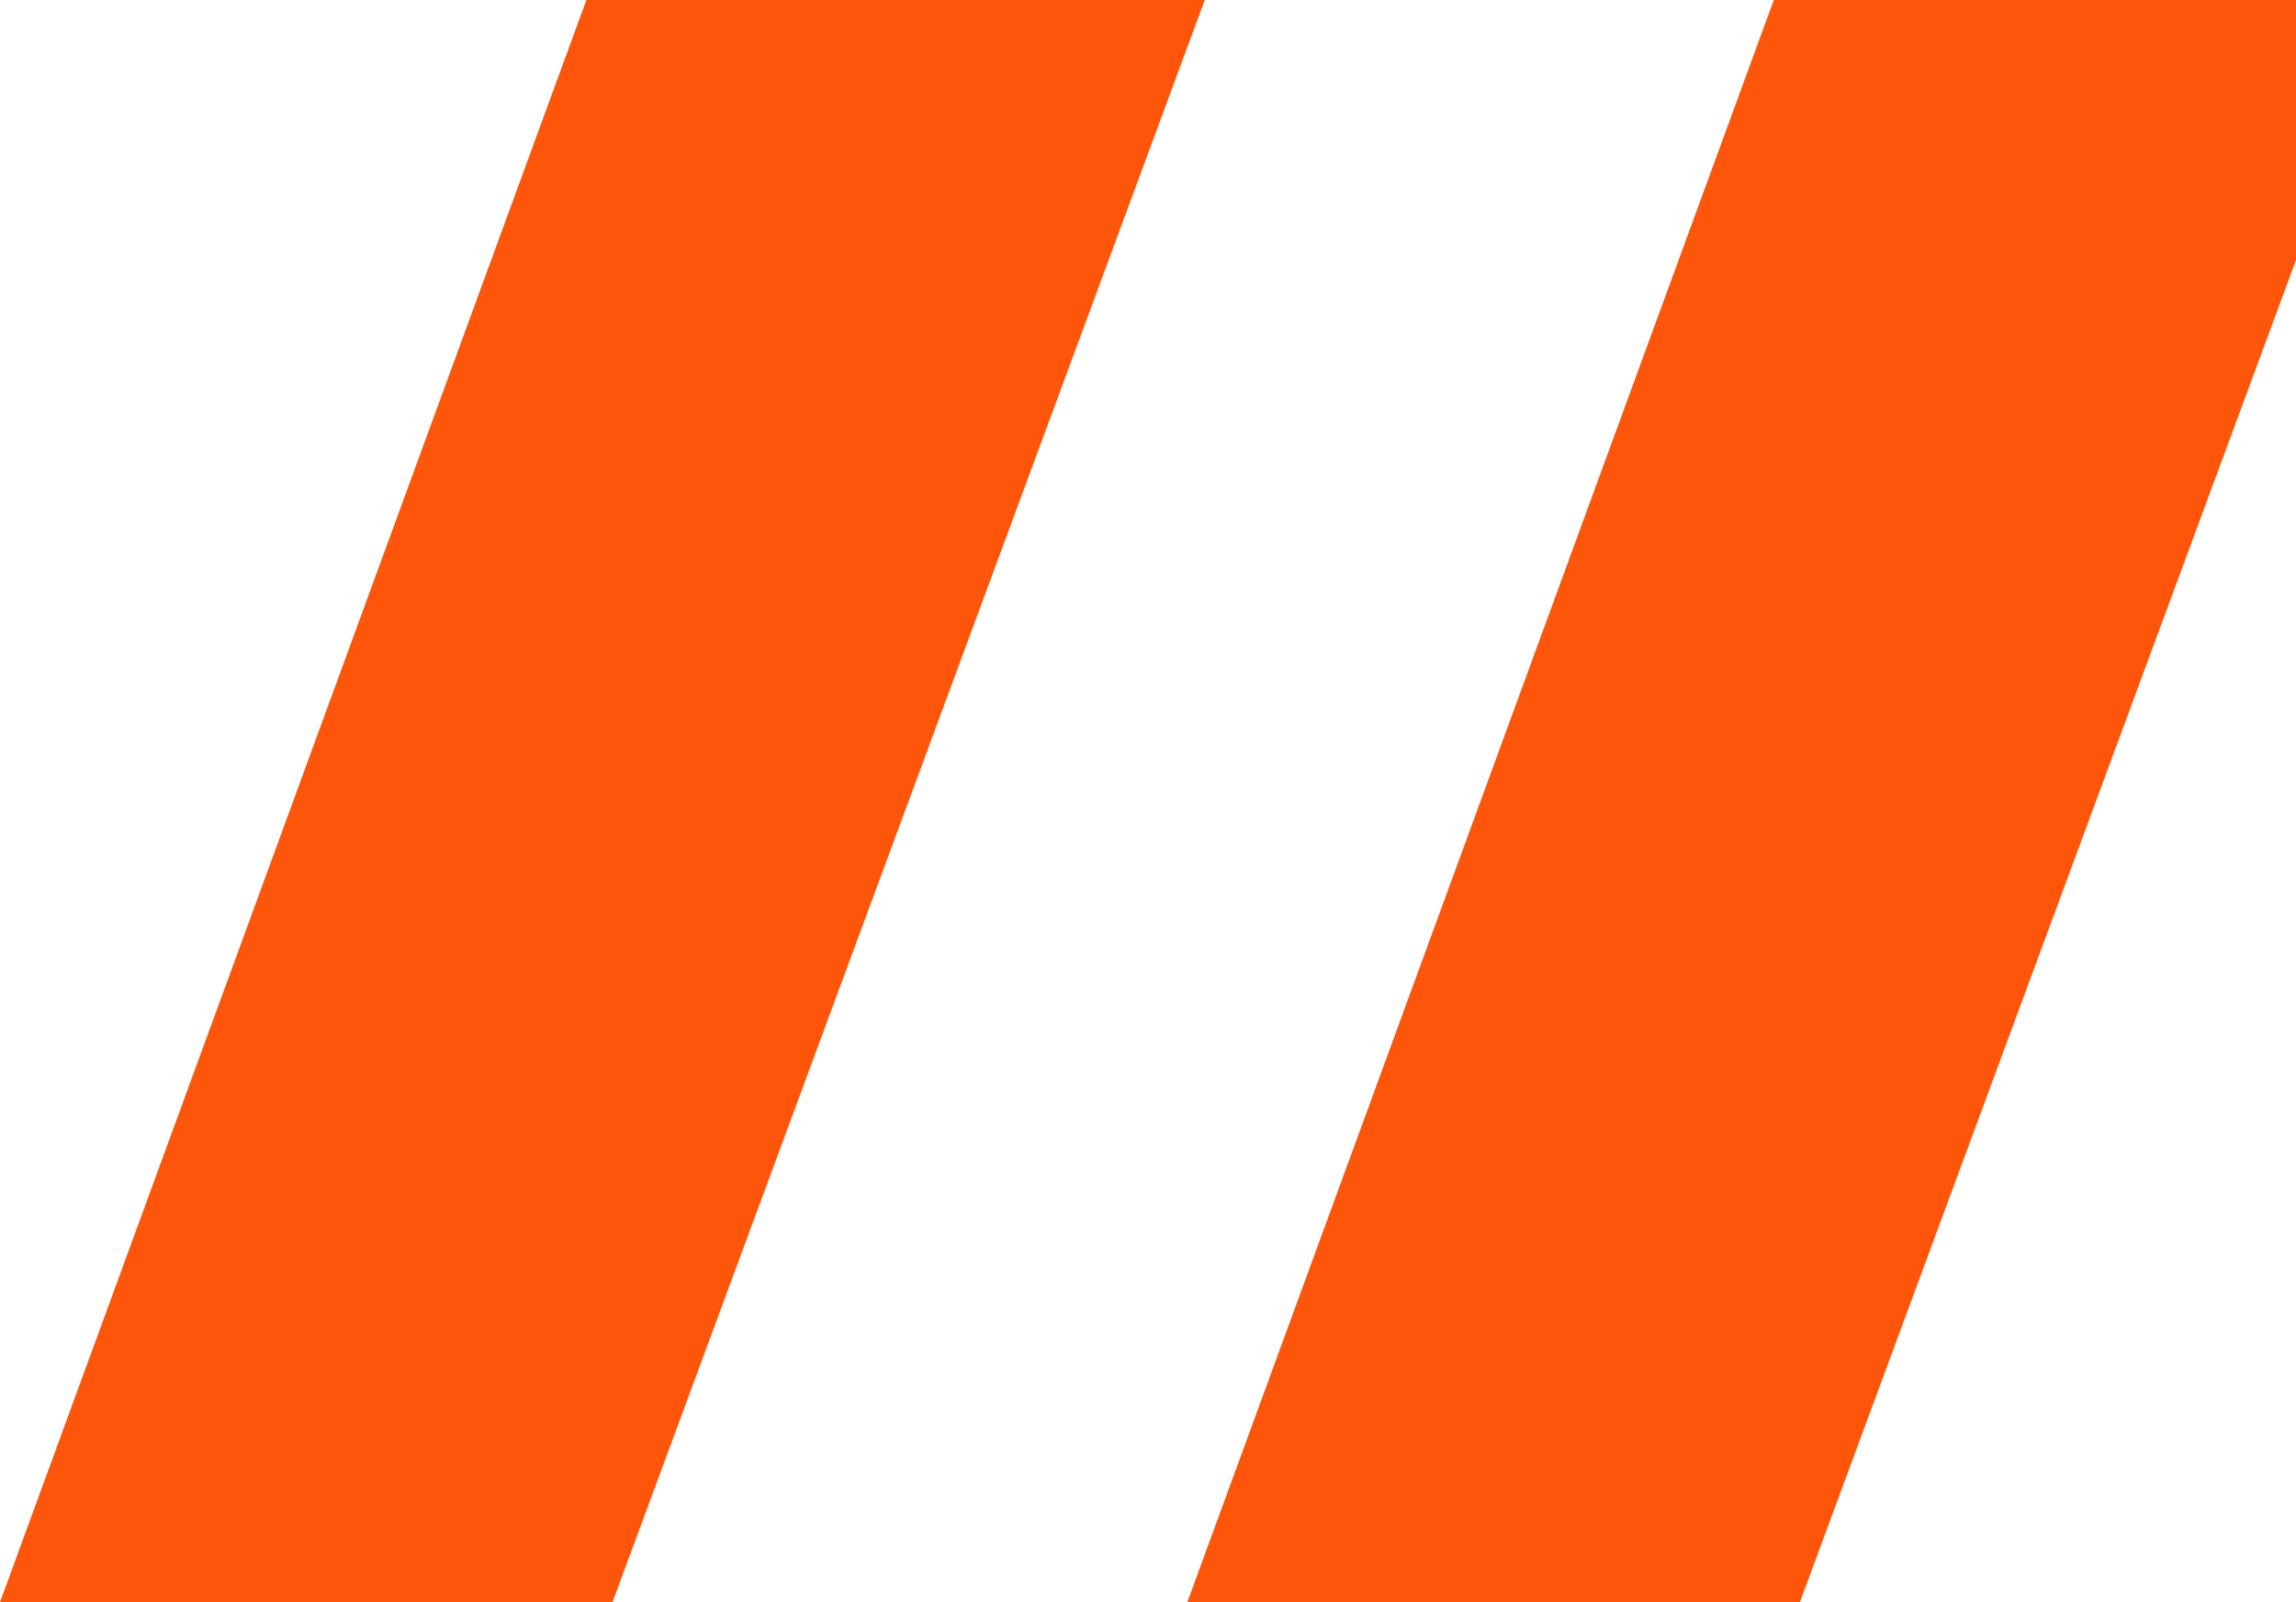 <svg width="215" height="150" viewBox="0 0 215 150" fill="none" xmlns="http://www.w3.org/2000/svg">
<g clip-path="url(#clip0_4609_2509)">
<path d="M0 150H57.356L112.818 0H54.91L0 150Z" fill="#FD560A"/>
<path d="M111.182 150H168.547L224 0H166.101L111.182 150Z" fill="#FD560A"/>
</g>
<defs>
<clipPath id="clip0_4609_2509">
<rect width="224" height="150" fill="white"/>
</clipPath>
</defs>
</svg>
